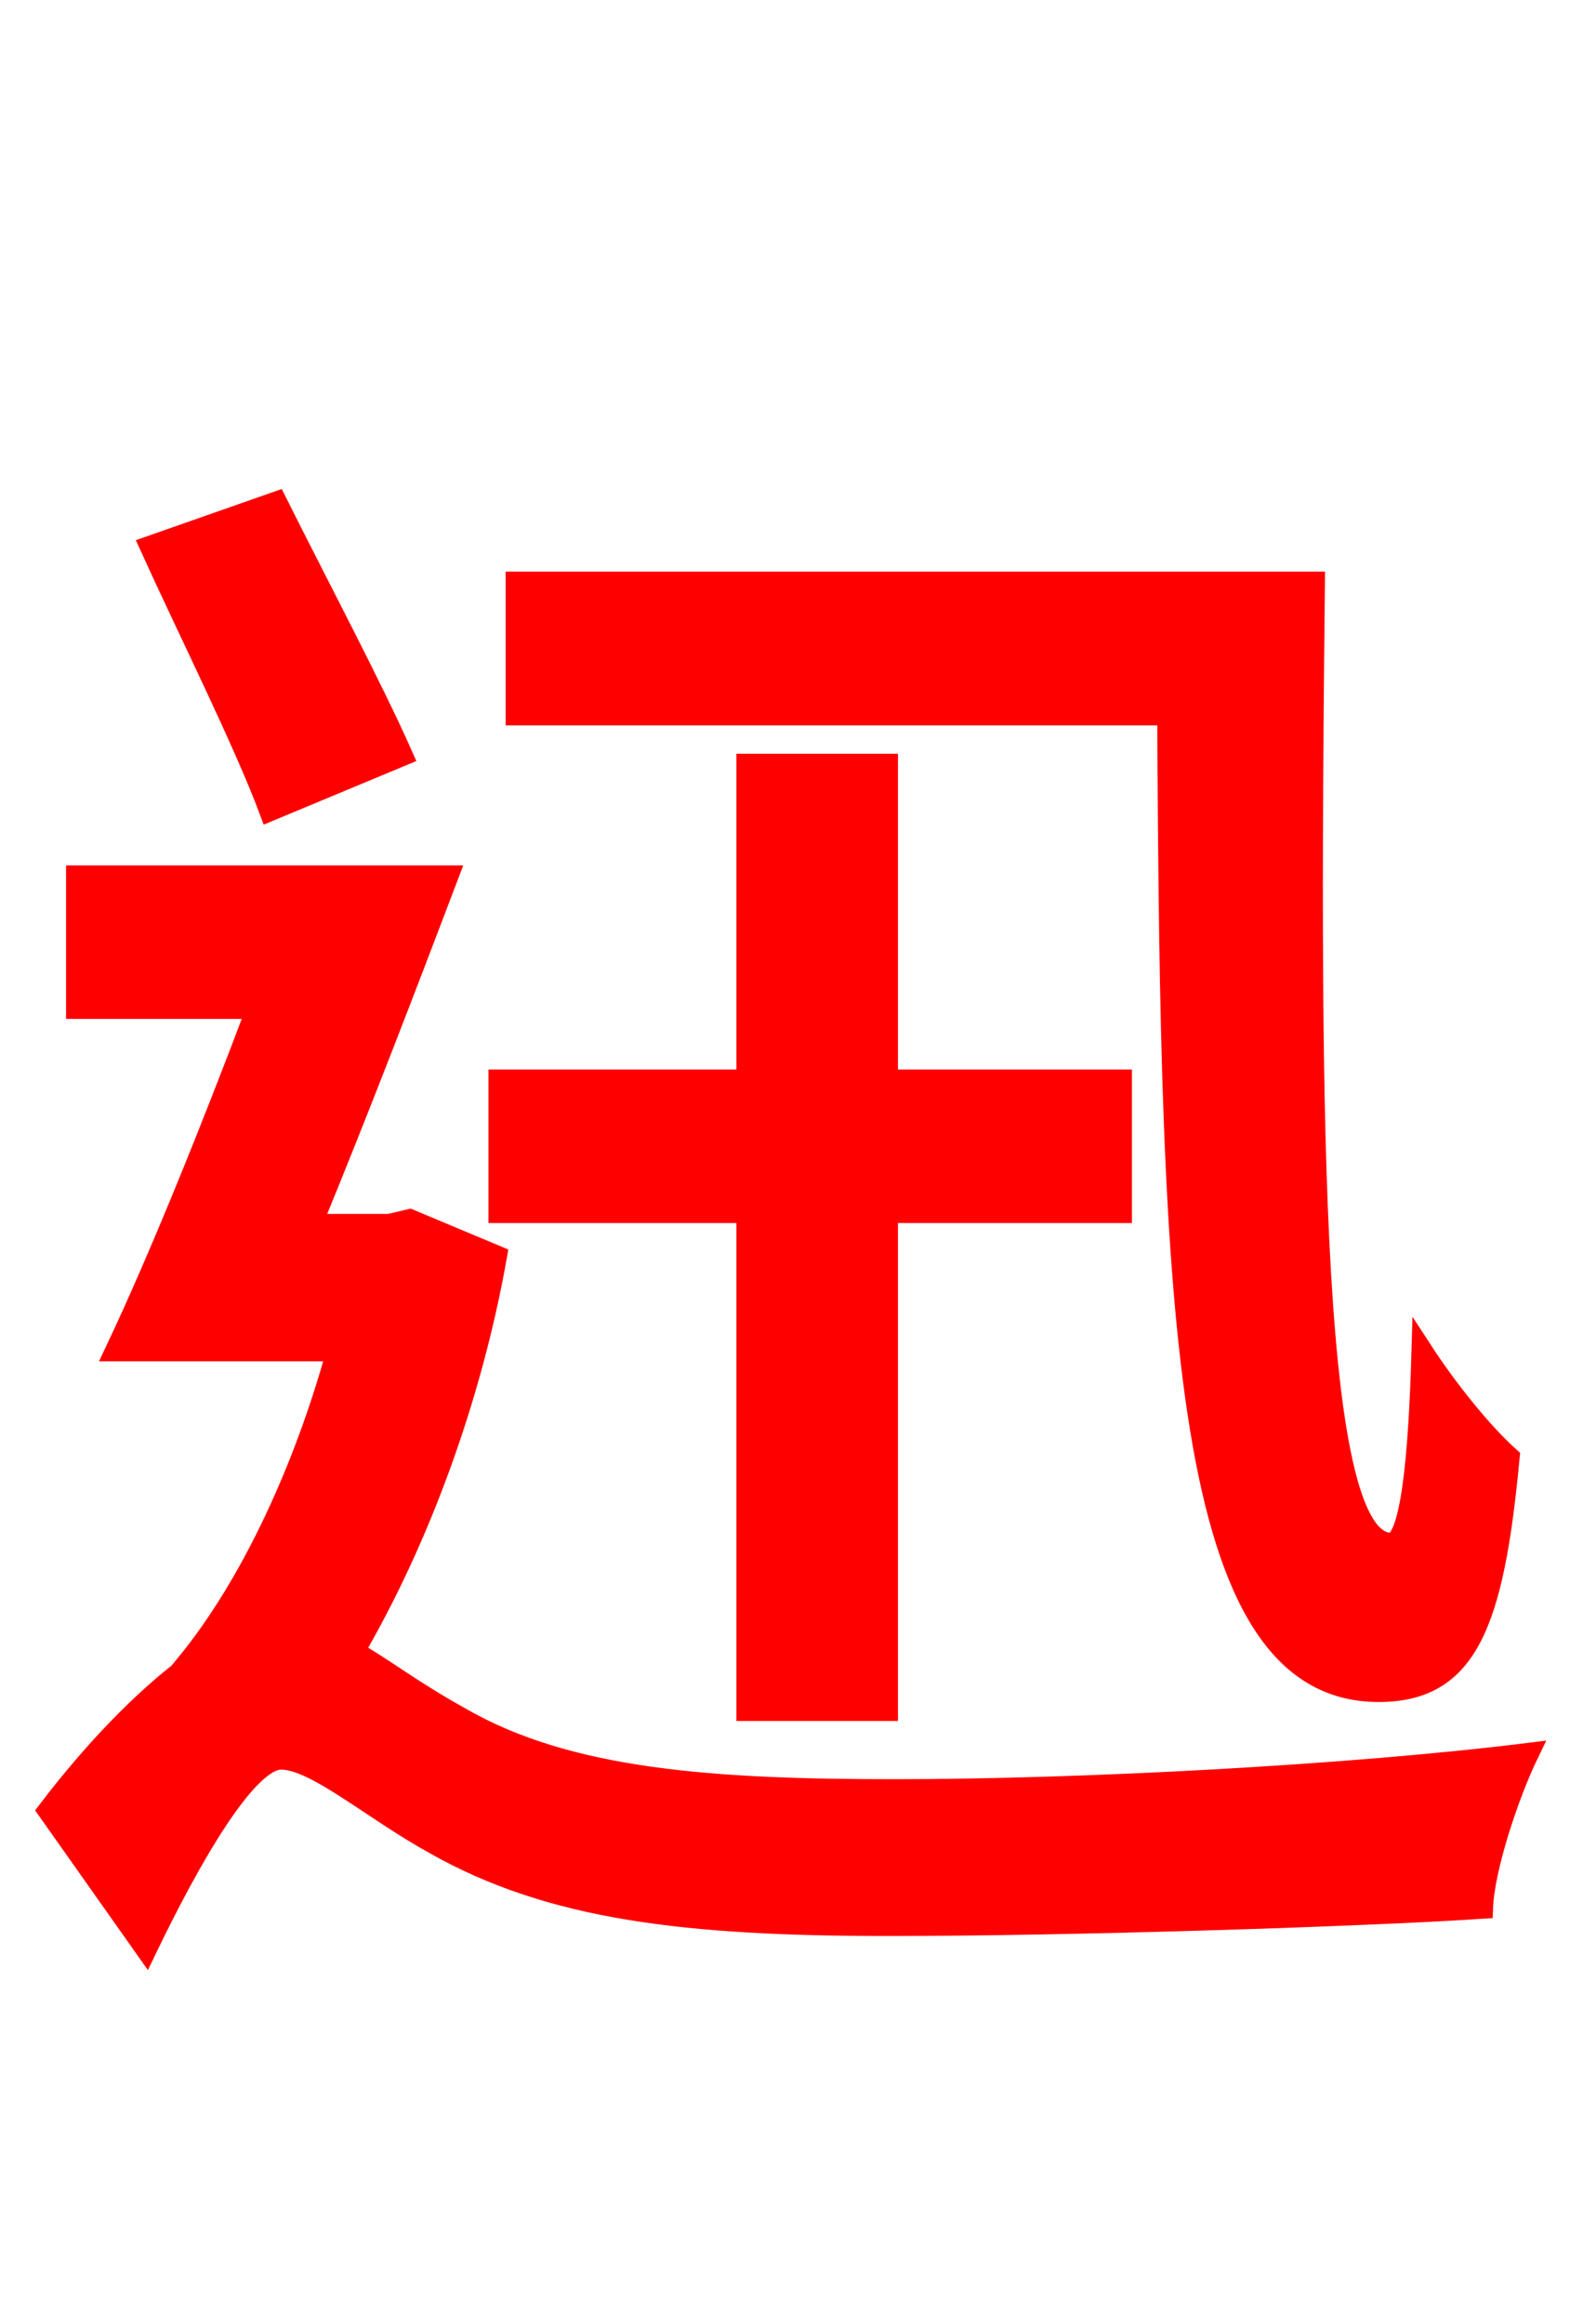 <svg xmlns="http://www.w3.org/2000/svg" xmlns:xlink="http://www.w3.org/1999/xlink" width="72" height="106.56"><path fill="red" stroke="red" d="M23.69 26.71L23.69 32.76L53.57 32.76C53.71 60.41 54.22 77.54 63.22 77.54C67.25 77.54 68.47 74.52 69.19 66.82C67.90 65.66 66.31 63.65 65.23 61.99C65.09 66.82 64.73 70.78 63.79 70.78C60.12 70.78 59.98 52.56 60.26 26.71ZM34.27 78.41L40.68 78.41L40.68 55.58L51.41 55.58L51.41 49.54L40.68 49.54L40.68 35.06L34.27 35.06L34.27 49.54L22.90 49.54L22.90 55.58L34.27 55.58ZM18.43 34.63C17.06 31.54 14.54 26.78 12.67 23.04L6.91 25.06C8.64 28.87 11.23 34.06 12.38 37.15ZM18.79 55.94L17.86 56.16L14.26 56.16C16.34 51.12 18.58 45.29 20.52 40.18L3.53 40.18L3.53 46.22L11.81 46.22C9.72 51.77 7.34 57.67 5.33 61.92L15.48 61.92C14.04 67.18 11.59 72.65 8.50 76.39L8.57 76.46C6.55 77.98 4.32 80.28 2.23 83.02L6.70 89.35C8.71 85.18 11.30 80.64 12.89 80.64C14.47 80.64 17.06 82.94 19.94 84.53C25.27 87.55 31.46 88.27 40.75 88.27C49.18 88.27 62.50 87.84 67.97 87.48C68.04 85.61 69.19 82.22 70.06 80.42C61.92 81.43 49.61 82.08 41.04 82.08C32.76 82.08 26.06 81.65 21.10 78.77C18.86 77.54 17.42 76.39 16.20 75.74C19.22 70.56 21.60 64.08 22.75 57.60Z"/></svg>
